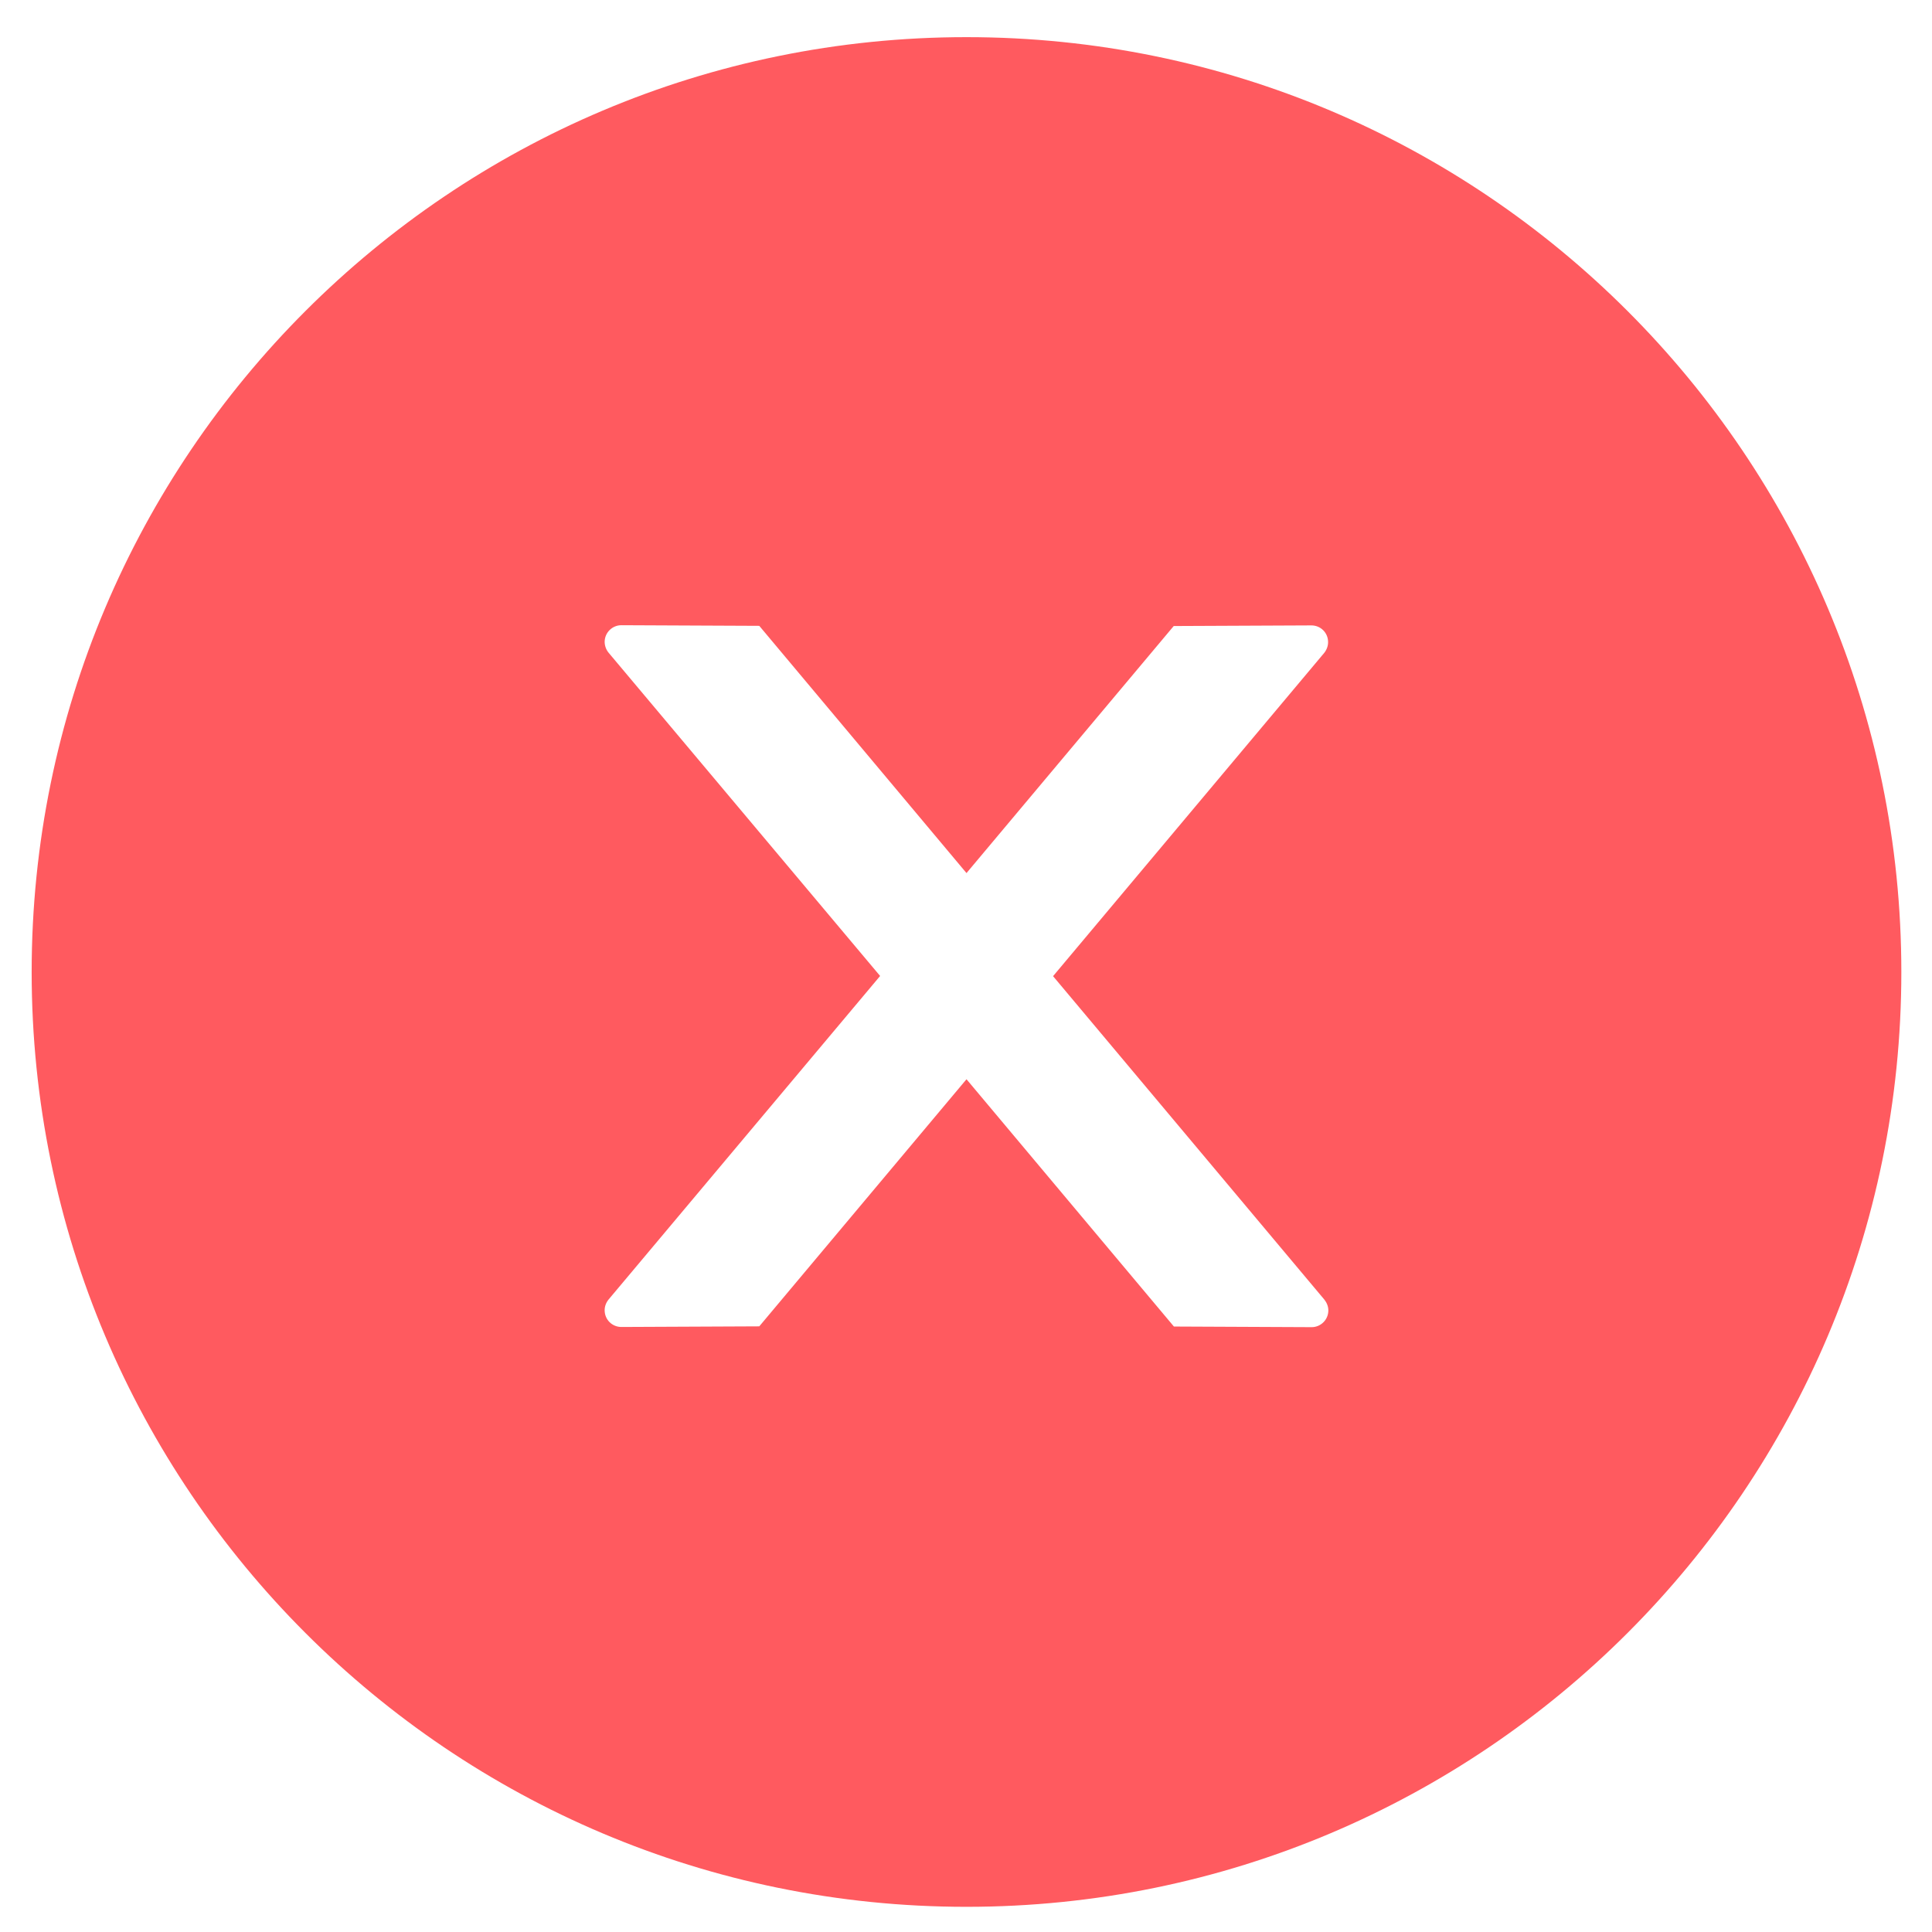 <svg width="31" height="31" viewBox="0 0 31 31" fill="none" xmlns="http://www.w3.org/2000/svg">
<path d="M15.508 0.596C7.224 0.596 0.508 7.313 0.508 15.596C0.508 23.88 7.224 30.596 15.508 30.596C23.791 30.596 30.508 23.88 30.508 15.596C30.508 7.313 23.791 0.596 15.508 0.596ZM21.046 21.295L18.836 21.285L15.508 17.317L12.183 21.282L9.97 21.292C9.823 21.292 9.702 21.175 9.702 21.024C9.702 20.96 9.725 20.9 9.766 20.85L14.122 15.66L9.766 10.474C9.725 10.425 9.703 10.363 9.702 10.3C9.702 10.152 9.823 10.032 9.97 10.032L12.183 10.042L15.508 14.009L18.833 10.045L21.042 10.035C21.19 10.035 21.31 10.152 21.31 10.303C21.31 10.367 21.287 10.427 21.247 10.477L16.897 15.663L21.25 20.853C21.29 20.903 21.314 20.964 21.314 21.027C21.314 21.175 21.193 21.295 21.046 21.295Z" fill="#FF5A5F"/>
</svg>

